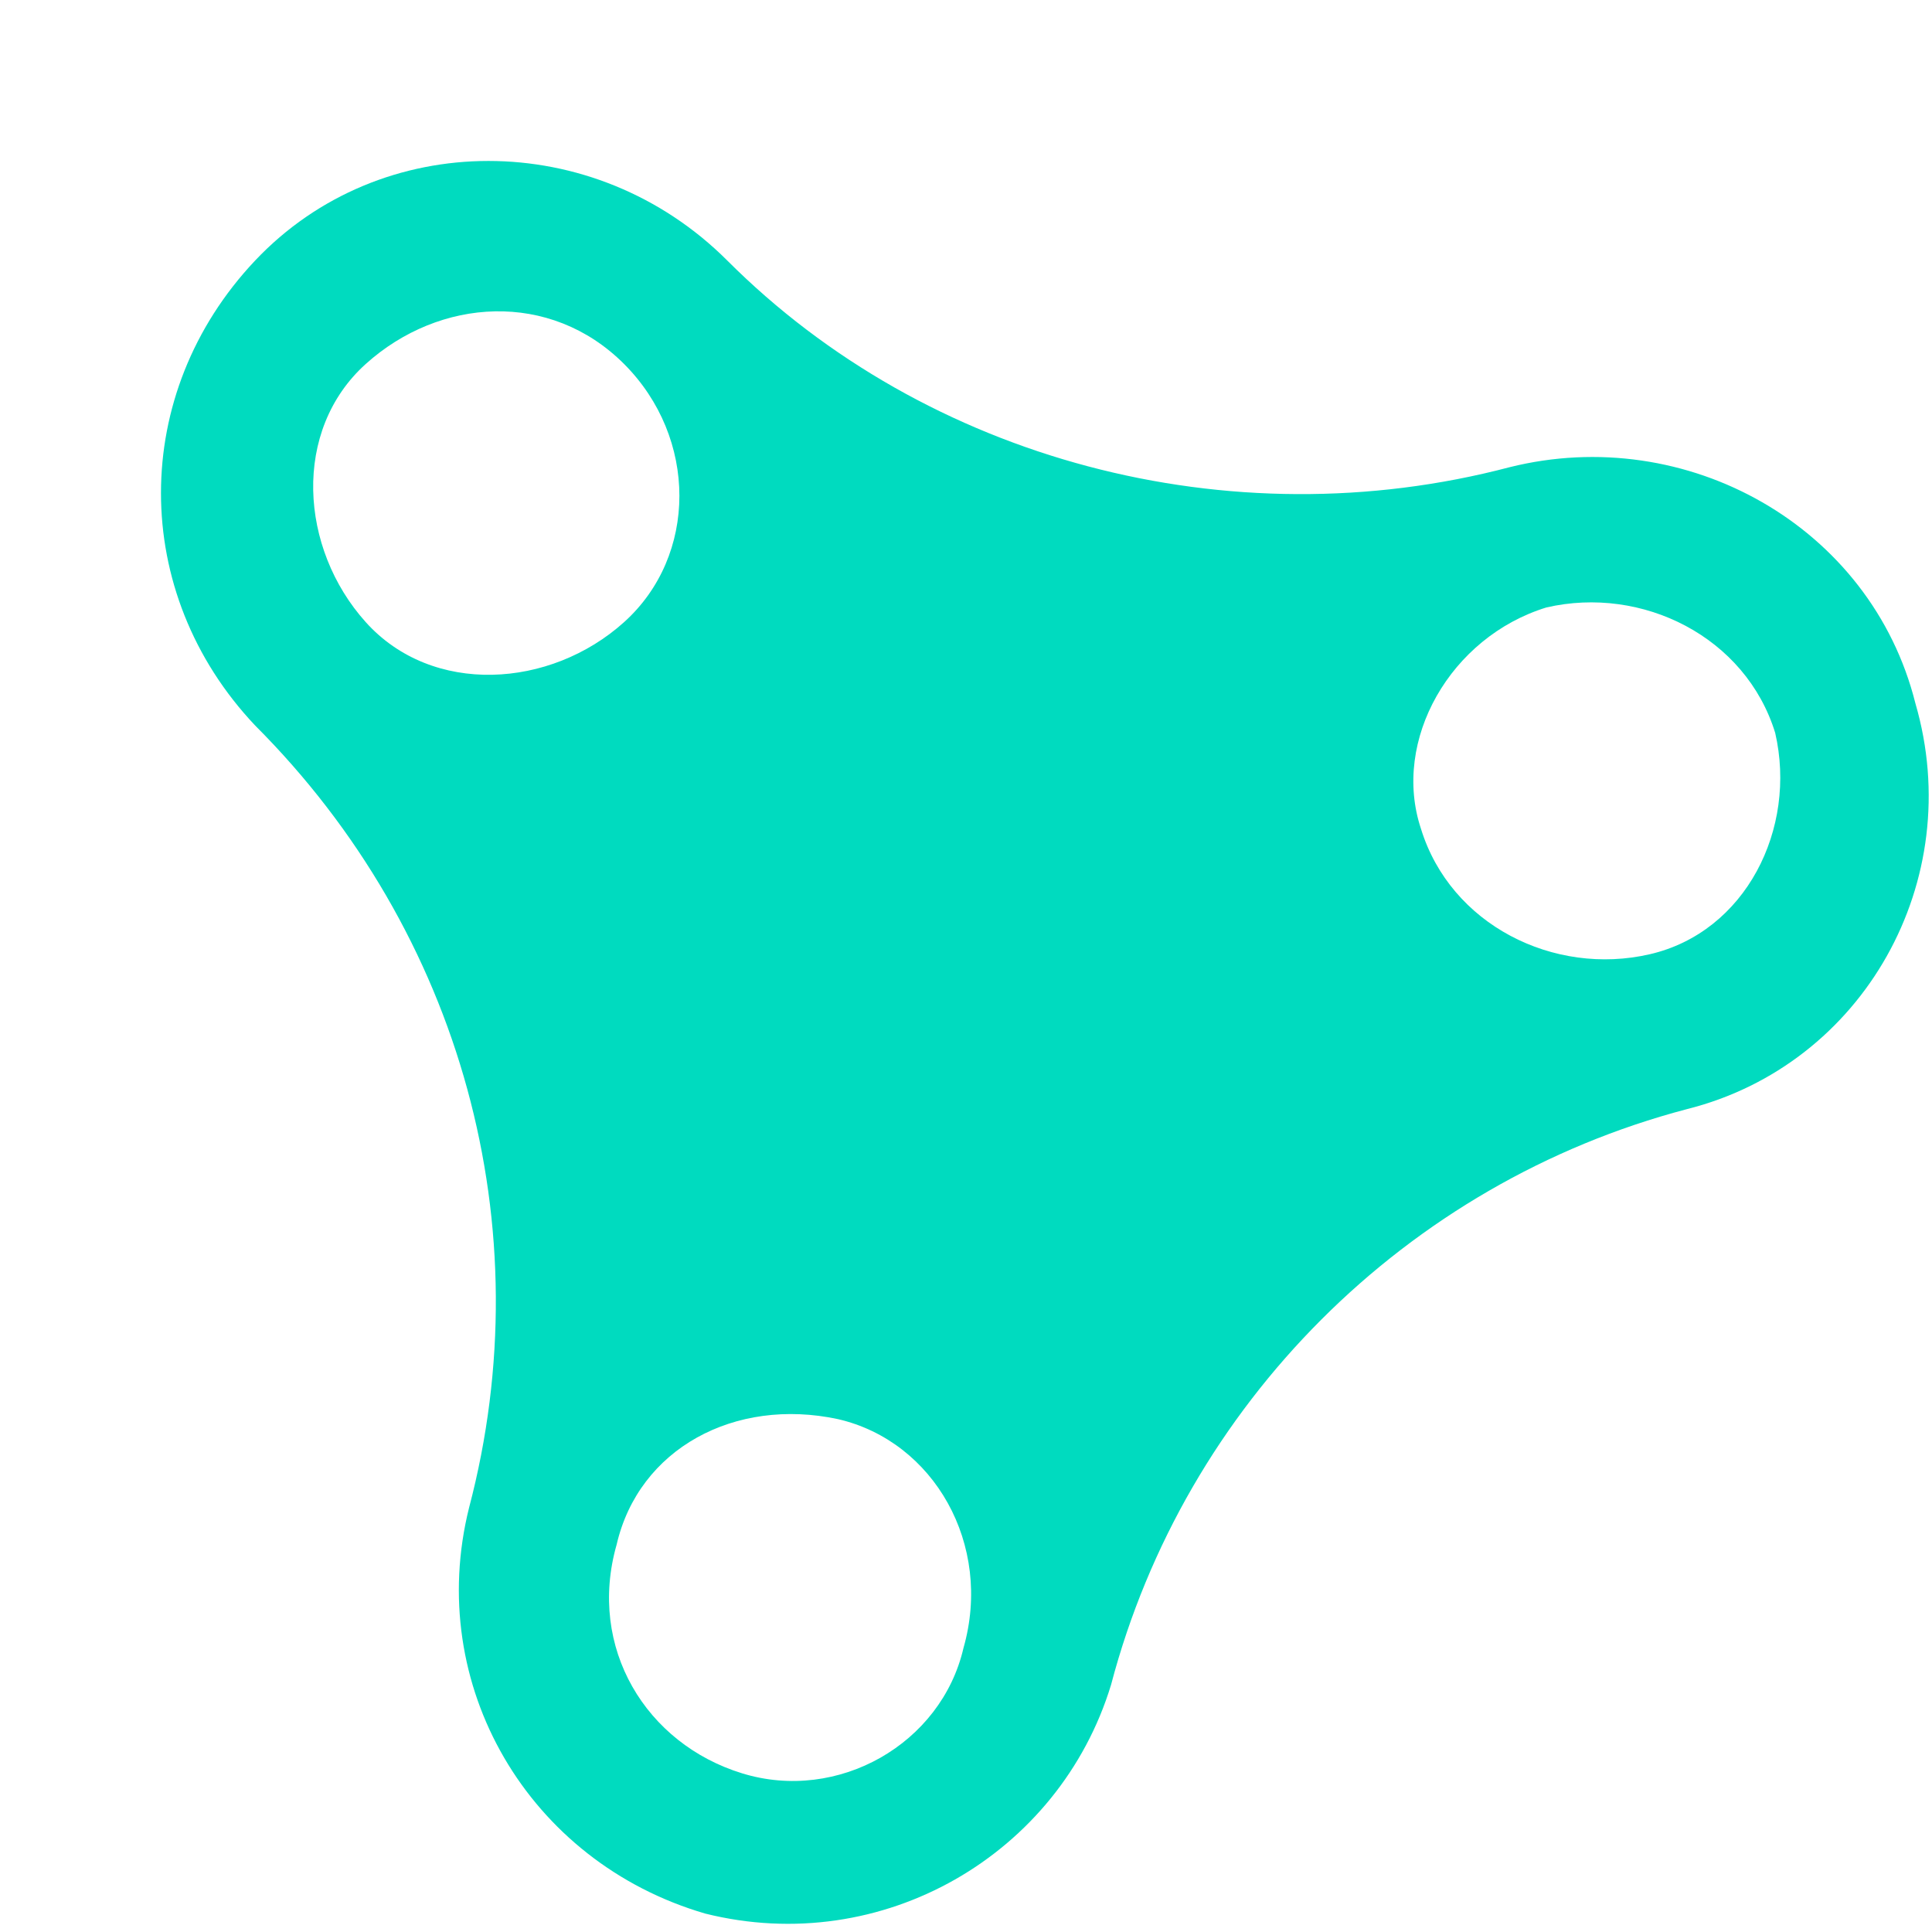<?xml version="1.0" encoding="UTF-8"?>
<svg width="24px" height="24px" viewBox="0 0 24 24" version="1.1" xmlns="http://www.w3.org/2000/svg" xmlns:xlink="http://www.w3.org/1999/xlink">
    <!-- Generator: Sketch 63.1 (92452) - https://sketch.com -->
    <title>Symbol / spin_womanstalk 2</title>
    <desc>Created with Sketch.</desc>
    <g id="Symbol-/-spin_womanstalk-2" stroke="none" stroke-width="1" fill="none" fill-rule="evenodd">
        <rect id="BG" fill="#D8D8D8" opacity="0" x="0" y="0" width="24" height="24"></rect>
        <path d="M7.752,4.521 C8.669,5.438 8.669,6.904 7.752,7.729 C6.835,8.554 5.369,8.646 4.544,7.729 C3.719,6.812 3.627,5.346 4.544,4.521 C5.46,3.696 6.835,3.604 7.752,4.521 M10.41,17.629 C11.602,17.904 12.335,19.188 11.969,20.471 C11.694,21.663 10.41,22.396 9.219,22.029 C8.027,21.663 7.294,20.471 7.66,19.188 C7.935,17.996 9.127,17.354 10.41,17.629 M19.21,7.546 C20.402,7.271 21.685,7.912 22.052,9.104 C22.327,10.296 21.685,11.579 20.494,11.854 C19.302,12.129 18.019,11.488 17.652,10.296 C17.285,9.196 18.019,7.912 19.21,7.546 M3.169,9.012 L3.169,9.012 C5.735,11.579 6.744,15.246 5.827,18.729 L5.827,18.729 C5.277,20.929 6.56,23.129 8.76,23.771 C10.96,24.321 13.16,23.038 13.802,20.929 C14.719,17.446 17.469,14.696 20.952,13.779 C23.152,13.229 24.435,10.938 23.794,8.738 C23.244,6.537 20.952,5.254 18.752,5.804 L18.752,5.804 C15.269,6.721 11.51,5.713 9.035,3.237 L9.035,3.237 C7.385,1.587 4.727,1.587 3.169,3.237 C1.61,4.888 1.61,7.362 3.169,9.012" id="Shape" fill="#00DBBF" fill-rule="nonzero"></path>
    </g>
</svg>